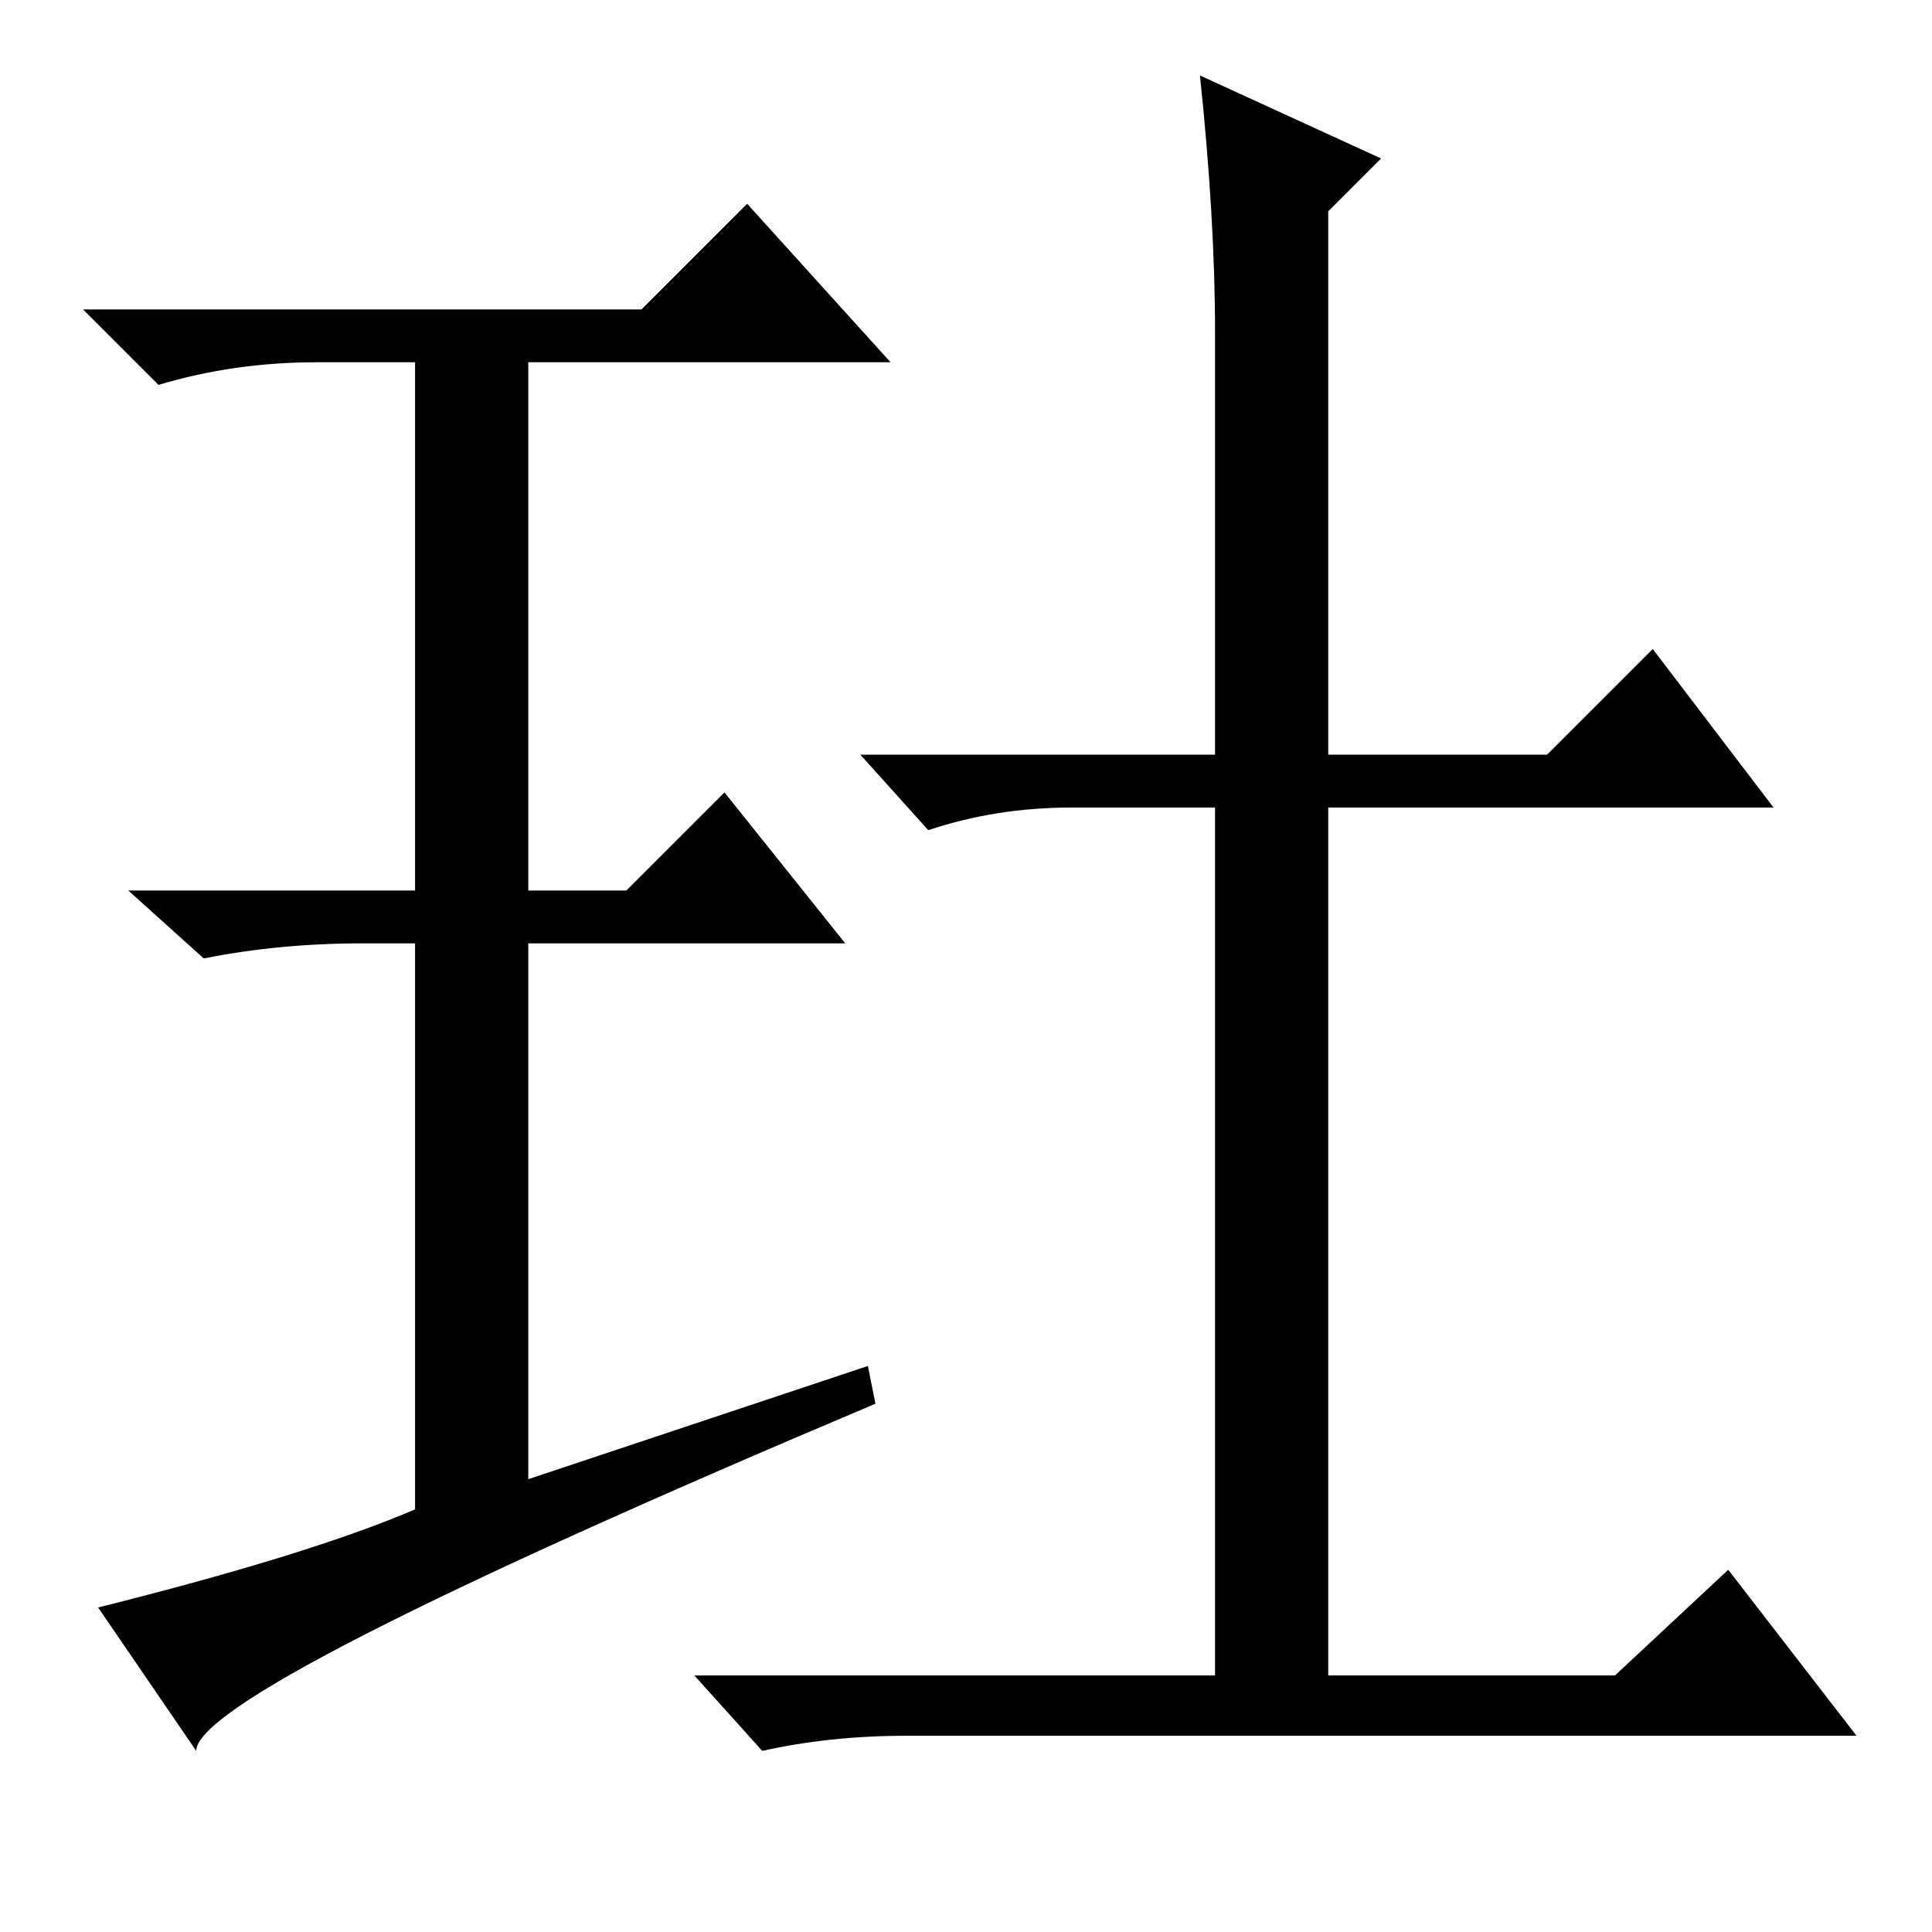 <?xml version="1.0" standalone="no"?>
<!DOCTYPE svg PUBLIC "-//W3C//DTD SVG 1.1//EN" "http://www.w3.org/Graphics/SVG/1.1/DTD/svg11.dtd" >
<svg xmlns="http://www.w3.org/2000/svg" xmlns:xlink="http://www.w3.org/1999/xlink" version="1.1" viewBox="0 -36 256 256">
  <g transform="matrix(1 0 0 -1 0 220)">
   <path fill="currentColor"
d="M159 246l24 -11l-7 -7v-72h29l14 14l16 -21h-59v-115h38l15 14l17 -22h-126q-10 0 -19 -2l-9 10h69v115h-19q-10 0 -19 -3l-9 10h47v56q0 15 -2 34zM115 75l1 -5q-90 -38 -90 -46l-13 19q28 7 42 13v75h-7q-11 0 -21 -2l-10 9h38v70h-13q-11 0 -21 -3l-10 10h74l14 14
l19 -21h-48v-70h13l13 13l16 -20h-42v-71z" />
  </g>

</svg>
